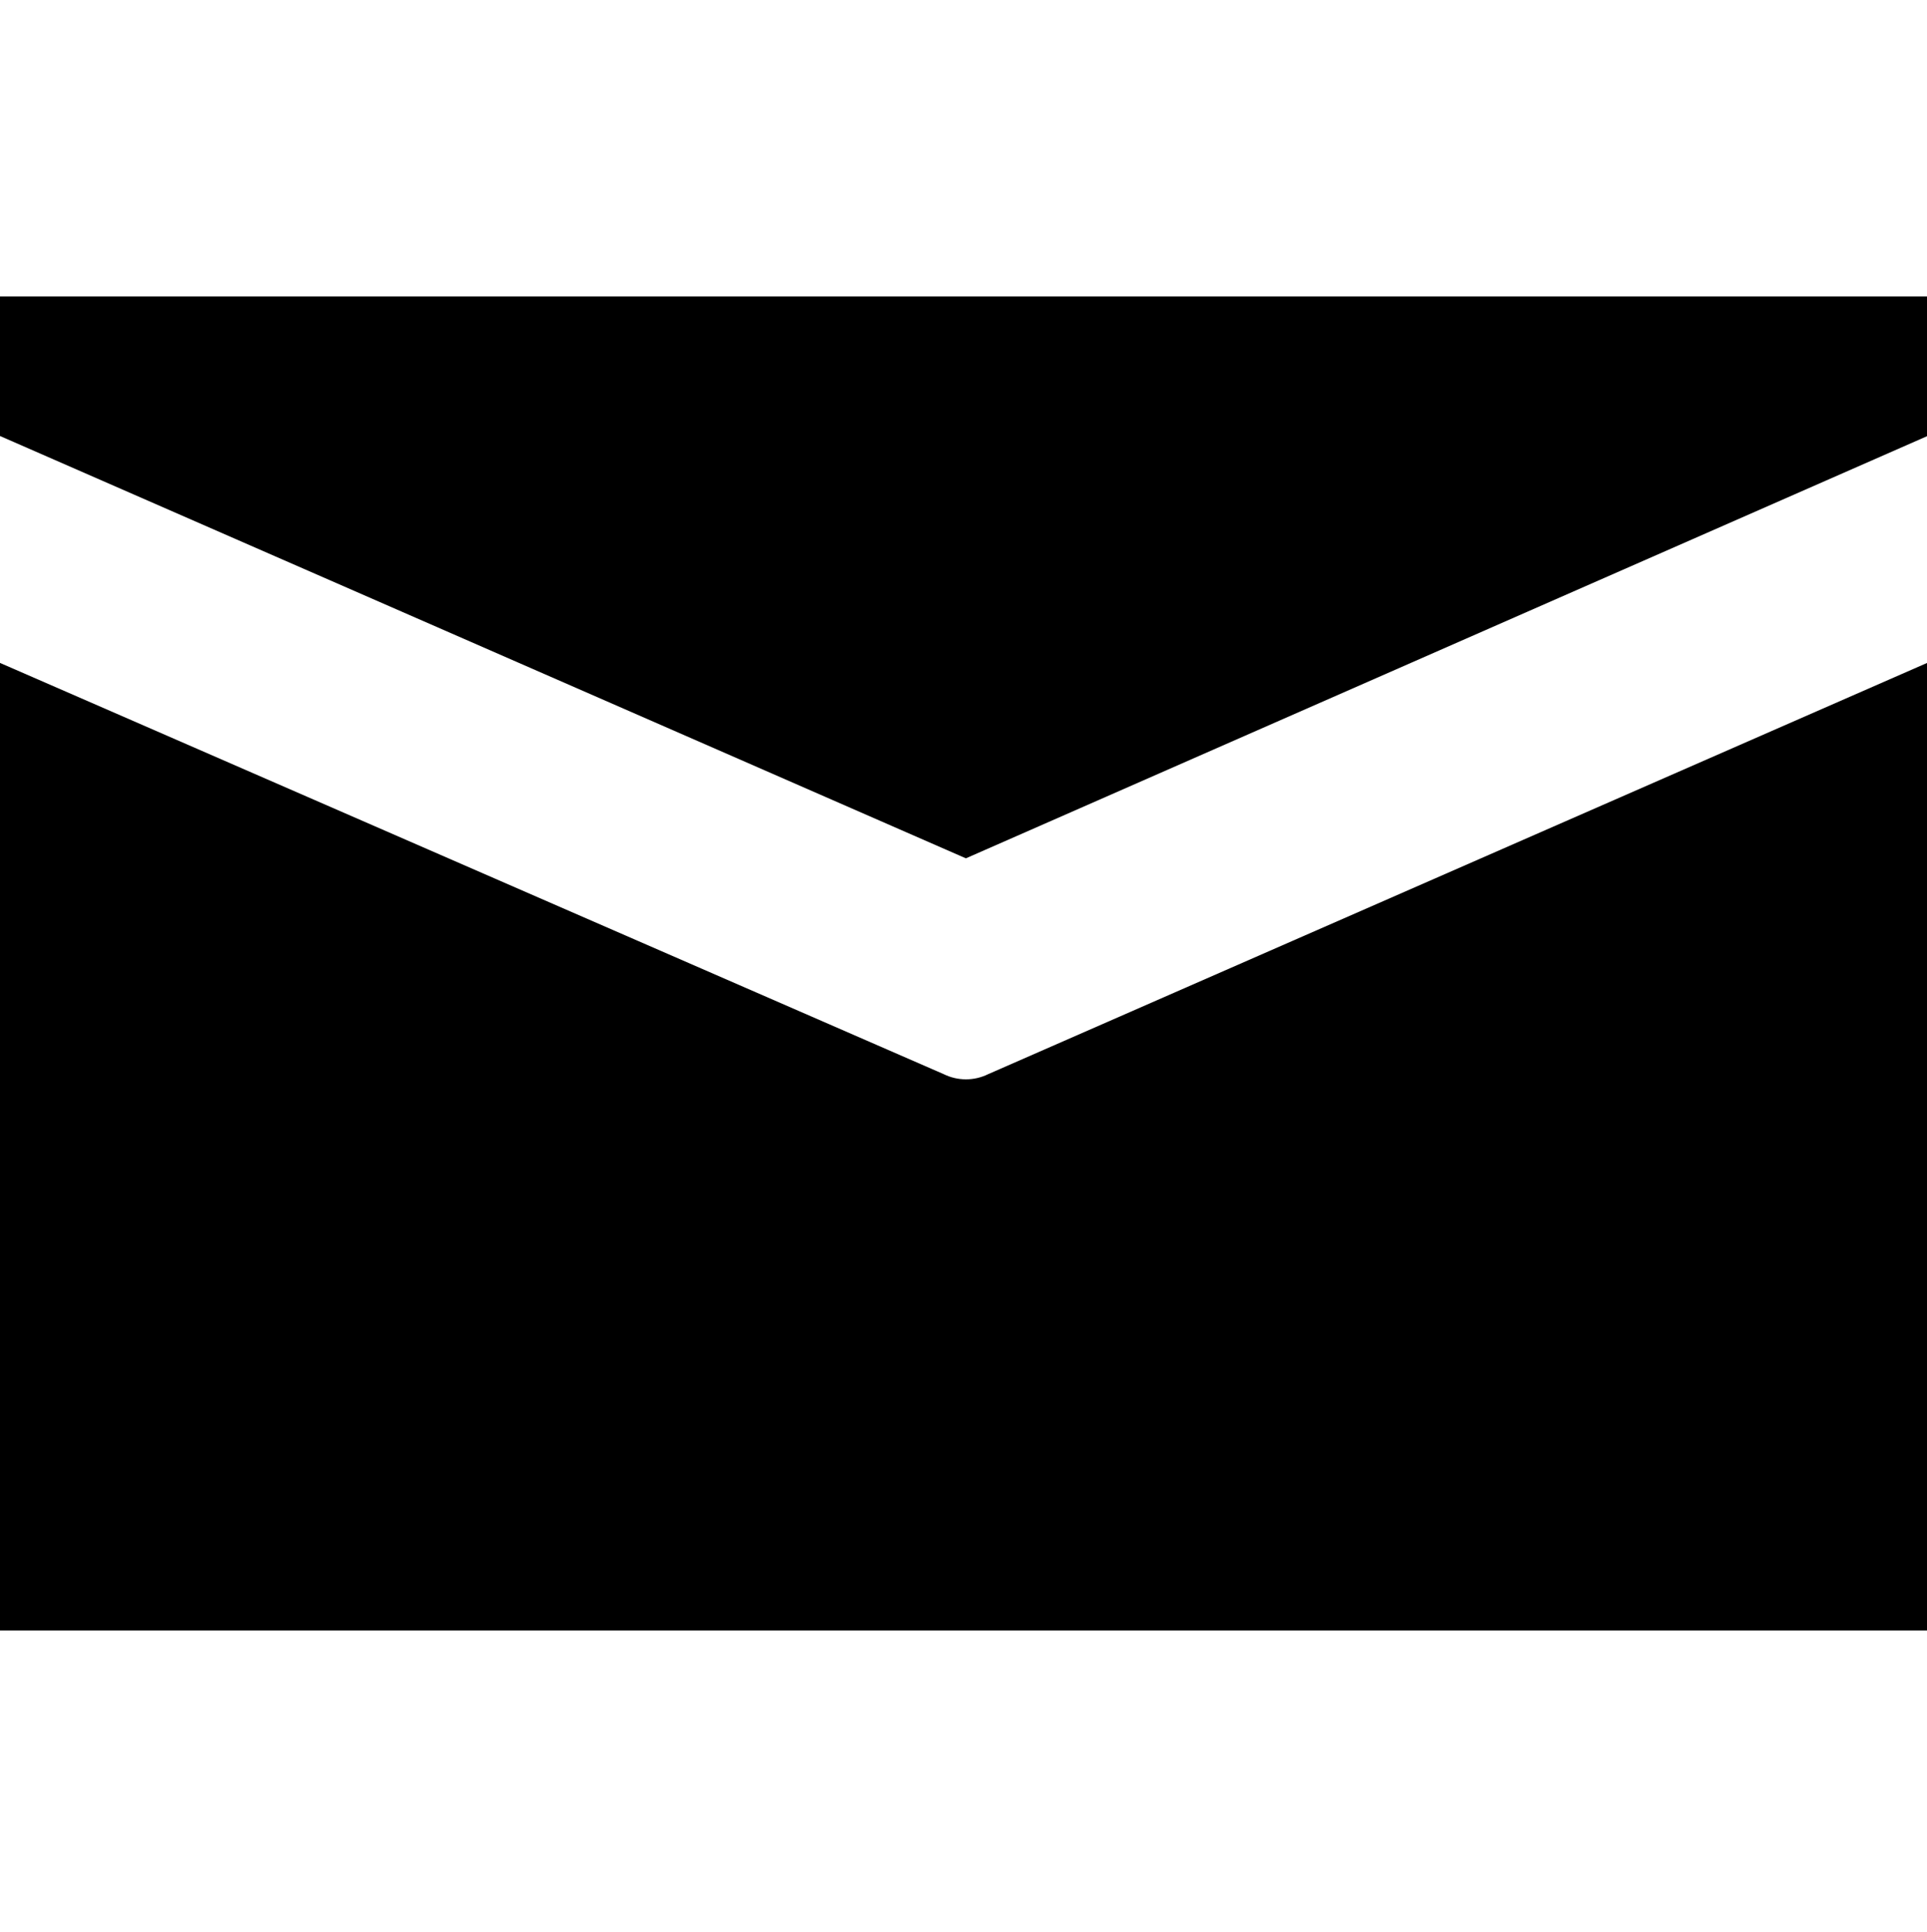 <svg xmlns="http://www.w3.org/2000/svg" xmlns:xlink="http://www.w3.org/1999/xlink" preserveAspectRatio="xMidYMid" width="12.97" height="13" viewBox="0 0 12.97 13">
  <defs>
    <clipPath id="clip-path-1">
      <rect x="-1089" y="-1567" width="3296" height="2238"/>
    </clipPath>
  </defs>
  <g clip-path="url(#clip-path-1)">
    <path d="M12.980,0.921 L6.501,3.766 L-0.000,0.924 L-0.000,0.924 L-0.000,-0.015 L12.980,-0.015 L12.980,0.921 ZM6.351,5.218 C6.446,5.265 6.557,5.265 6.652,5.218 L12.980,2.447 L12.980,8.962 L-0.000,8.962 L-0.000,2.451 L-0.000,2.451 L6.351,5.218 Z" transform="translate(0 2.01)" />
  </g>
</svg>
